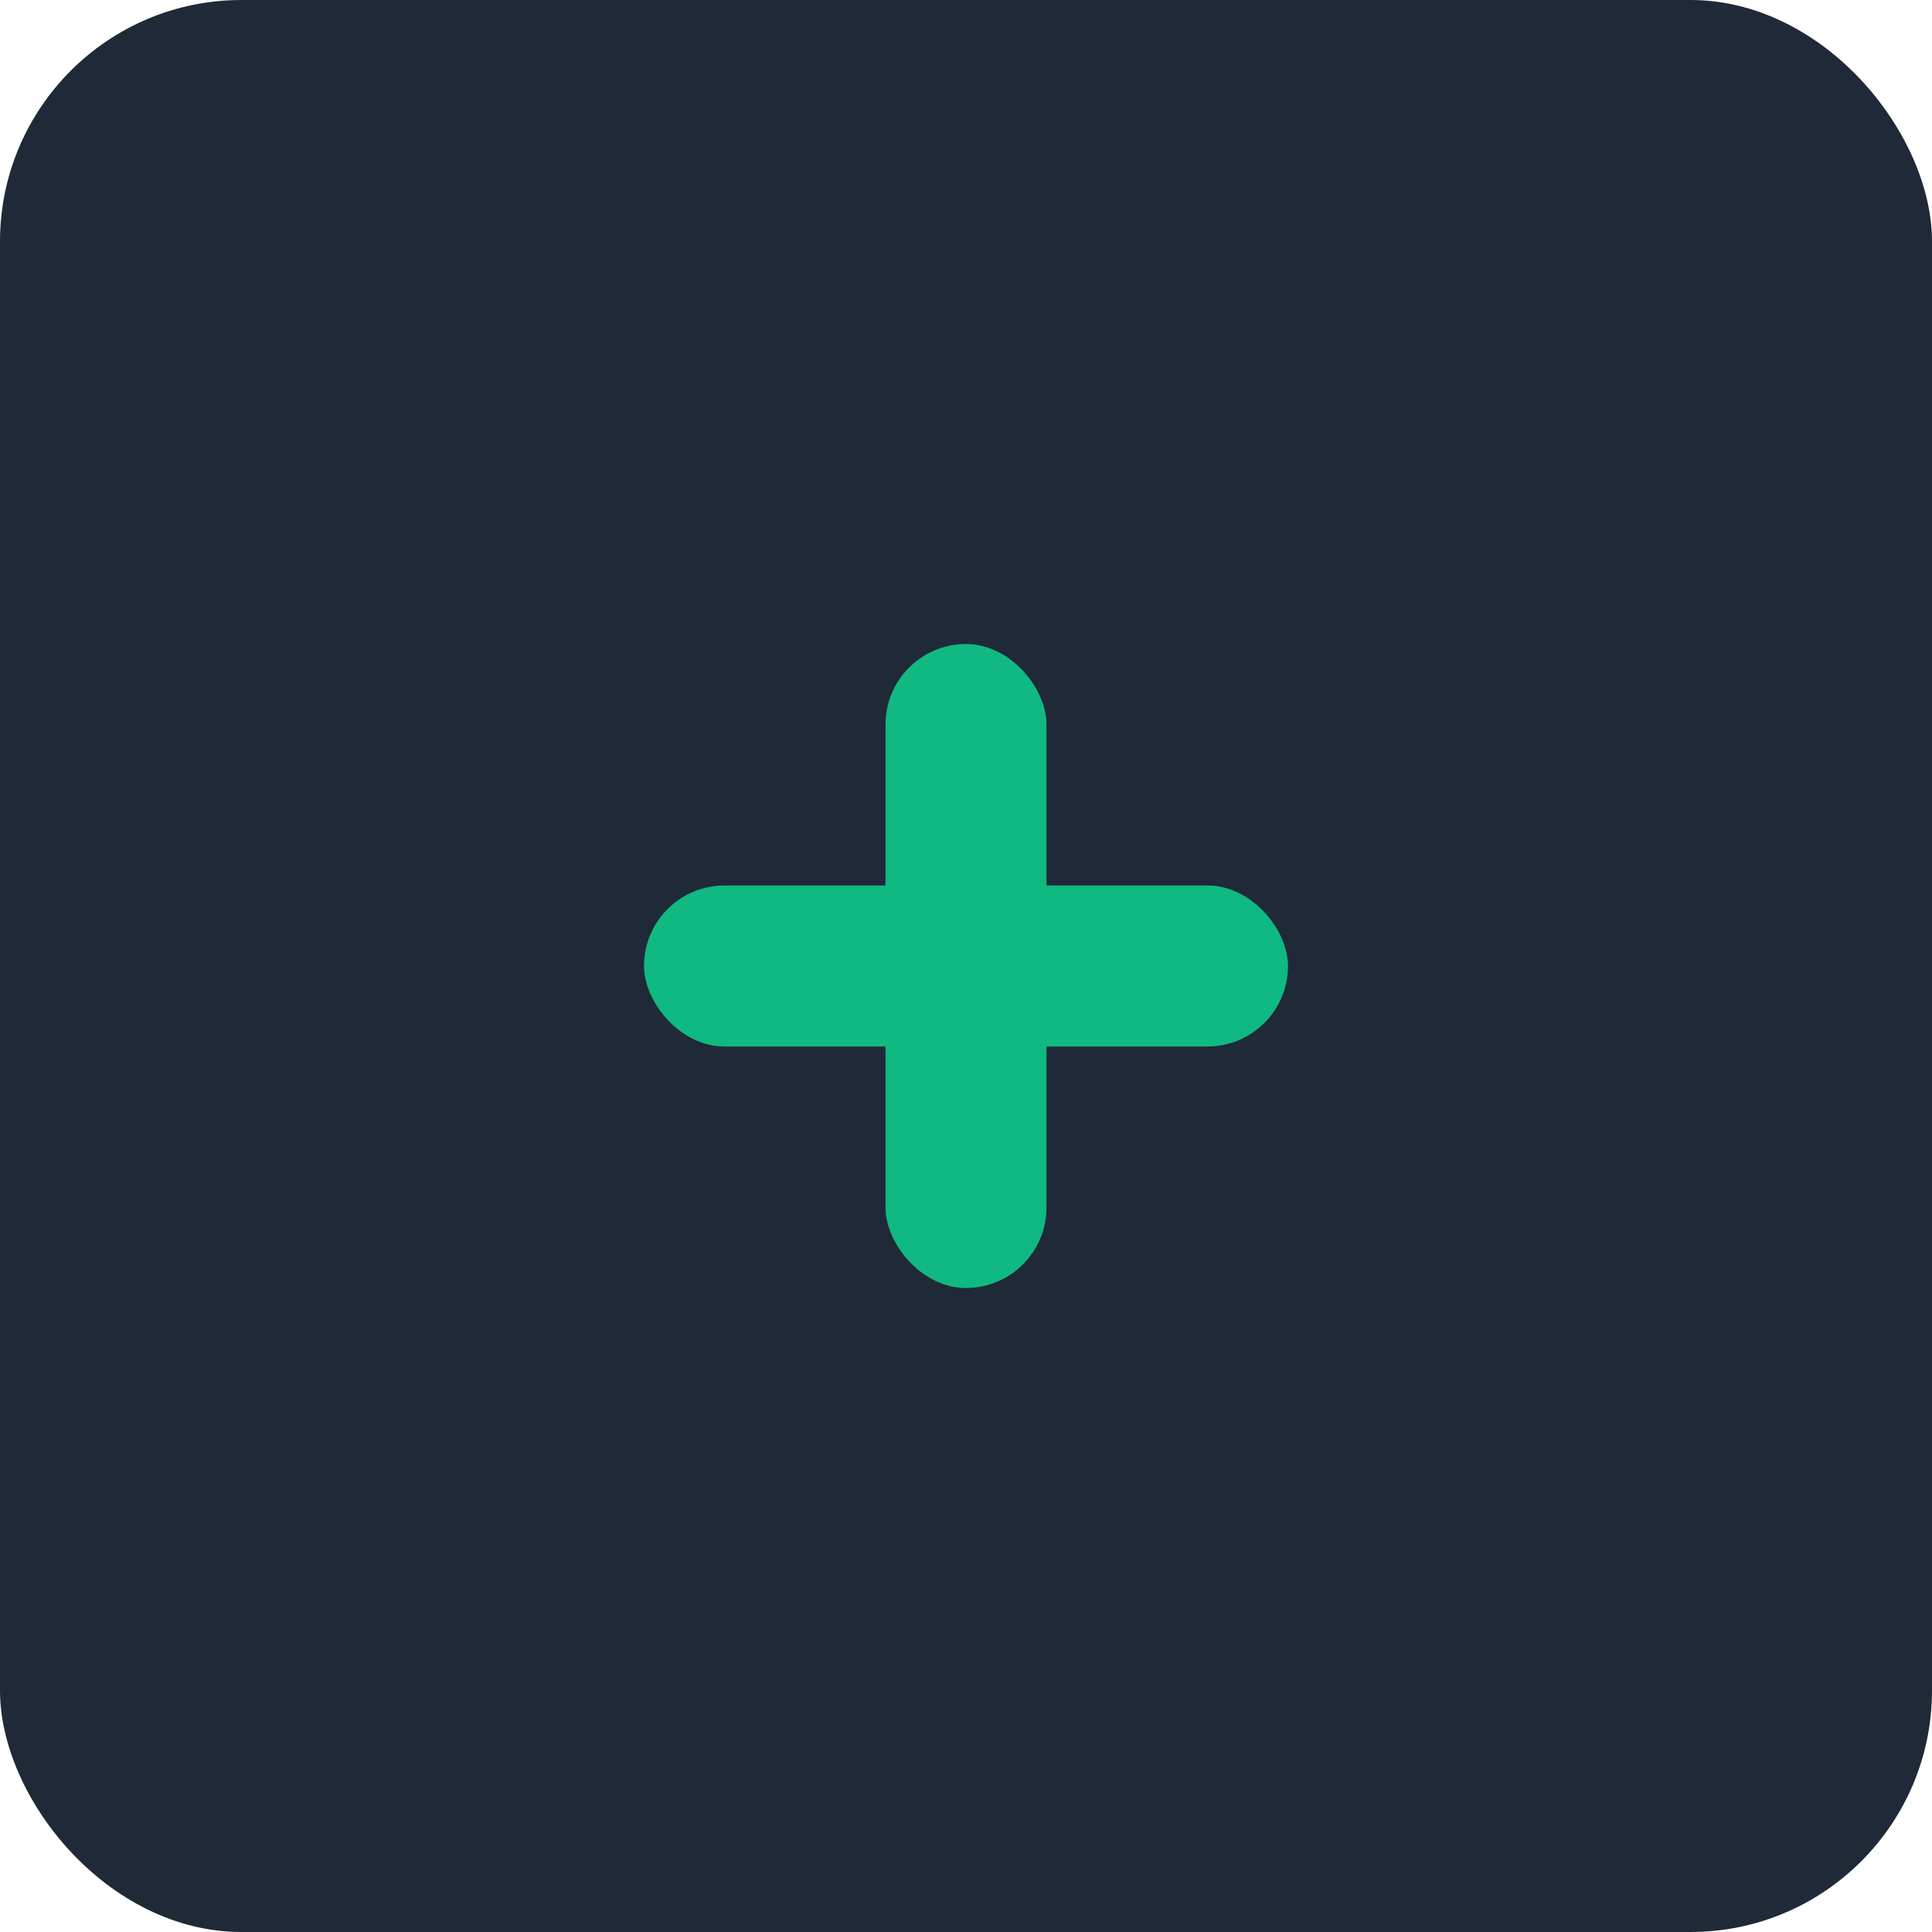 <svg width="192" height="192" viewBox="0 0 192 192" fill="none" xmlns="http://www.w3.org/2000/svg">
  <rect width="192" height="192" rx="24" fill="#1f2937"/>
  
  <!-- Plus sign -->
  <rect x="88" y="64" width="16" height="64" rx="8" fill="#10b981"/>
  <rect x="64" y="88" width="64" height="16" rx="8" fill="#10b981"/>
</svg>